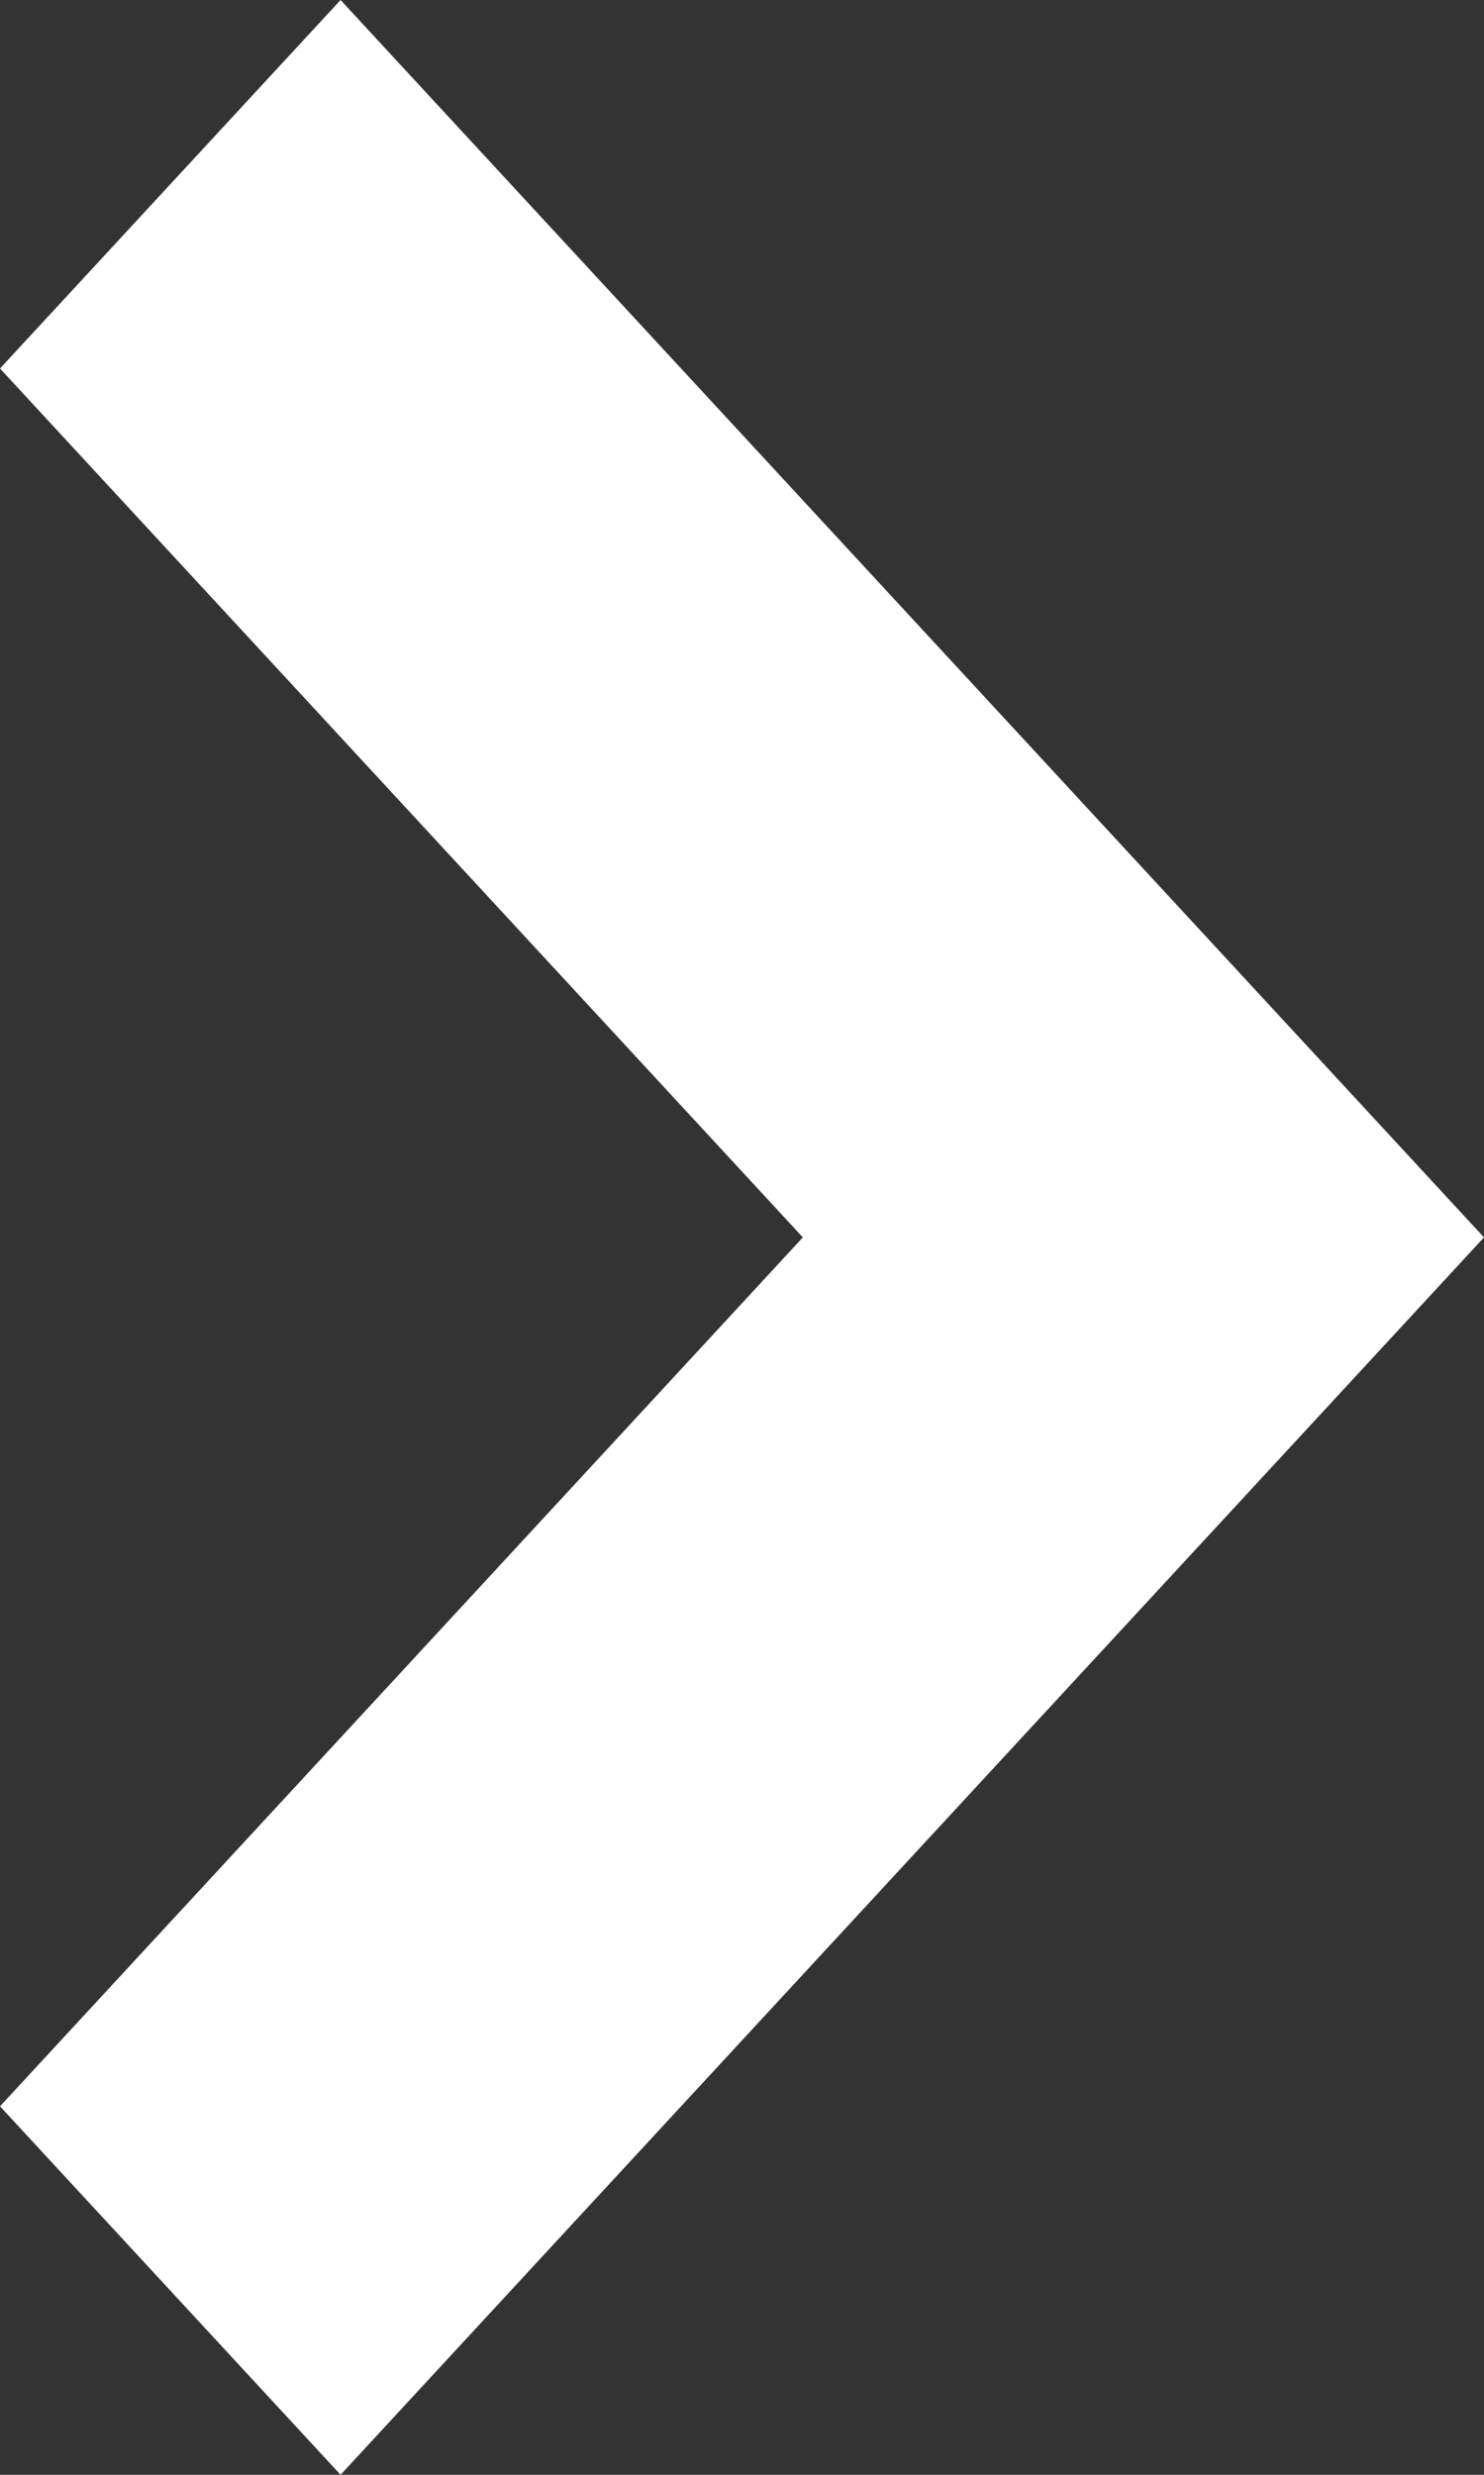 <svg xmlns="http://www.w3.org/2000/svg" width="6" height="10" viewBox="0 0 6 10">
  <rect x="0" y="0" width="6" height="10" fill="#333333" stroke="none"/>
  <path id="Chevron_Left" data-name="Chevron Left" d="M5,0l5,4.623L8.511,6,5,2.754,1.489,6,0,4.623Z" transform="translate(6) rotate(90)" fill="#fff"/>
</svg>
